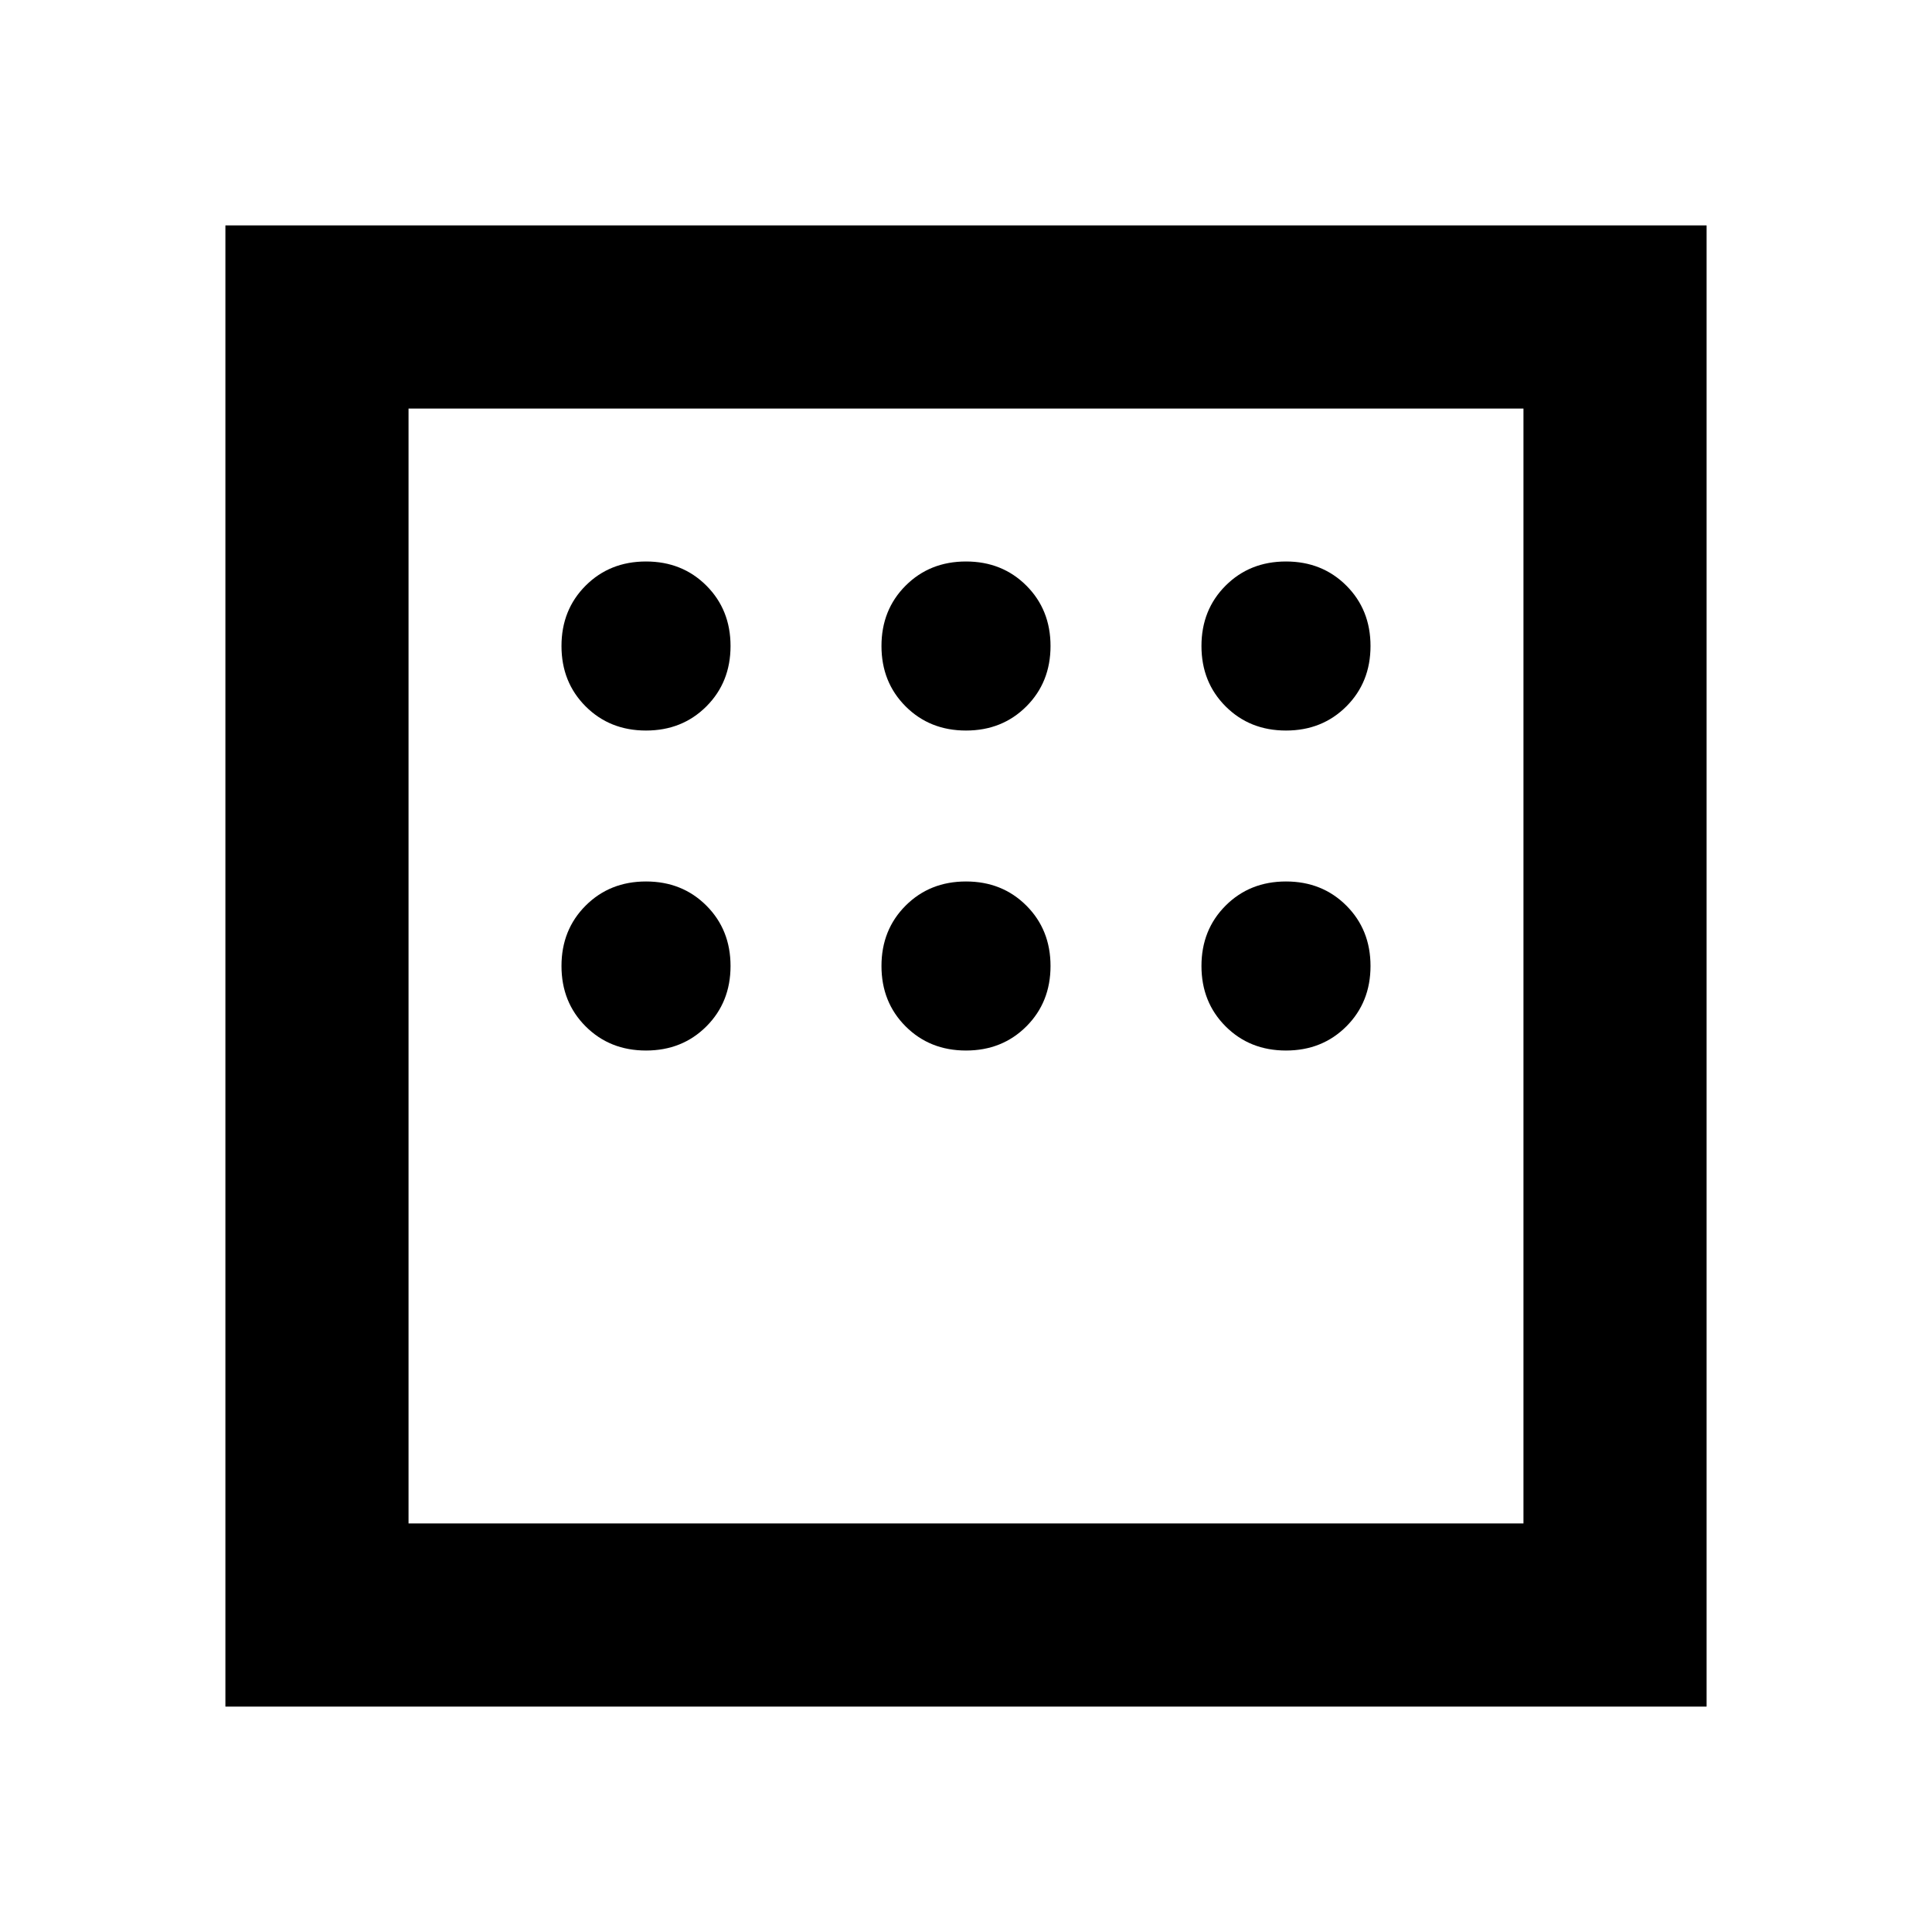 <svg xmlns="http://www.w3.org/2000/svg" height="24" width="24"><path d="M2.8 21.2V2.8H21.2V21.2ZM8.025 9.075Q8.475 9.075 8.775 8.775Q9.075 8.475 9.075 8.025Q9.075 7.575 8.775 7.275Q8.475 6.975 8.025 6.975Q7.575 6.975 7.275 7.275Q6.975 7.575 6.975 8.025Q6.975 8.475 7.275 8.775Q7.575 9.075 8.025 9.075ZM12 9.075Q12.45 9.075 12.75 8.775Q13.05 8.475 13.05 8.025Q13.05 7.575 12.75 7.275Q12.45 6.975 12 6.975Q11.55 6.975 11.25 7.275Q10.95 7.575 10.95 8.025Q10.95 8.475 11.25 8.775Q11.55 9.075 12 9.075ZM15.975 9.075Q16.425 9.075 16.725 8.775Q17.025 8.475 17.025 8.025Q17.025 7.575 16.725 7.275Q16.425 6.975 15.975 6.975Q15.525 6.975 15.225 7.275Q14.925 7.575 14.925 8.025Q14.925 8.475 15.225 8.775Q15.525 9.075 15.975 9.075ZM15.975 13.05Q16.425 13.05 16.725 12.75Q17.025 12.45 17.025 12Q17.025 11.55 16.725 11.25Q16.425 10.95 15.975 10.95Q15.525 10.95 15.225 11.25Q14.925 11.55 14.925 12Q14.925 12.45 15.225 12.75Q15.525 13.05 15.975 13.05ZM12 13.05Q12.45 13.05 12.75 12.75Q13.05 12.45 13.05 12Q13.05 11.55 12.75 11.25Q12.45 10.95 12 10.95Q11.55 10.95 11.25 11.25Q10.95 11.55 10.95 12Q10.95 12.45 11.25 12.75Q11.55 13.05 12 13.05ZM8.025 13.05Q8.475 13.05 8.775 12.75Q9.075 12.45 9.075 12Q9.075 11.55 8.775 11.25Q8.475 10.95 8.025 10.95Q7.575 10.95 7.275 11.25Q6.975 11.55 6.975 12Q6.975 12.45 7.275 12.75Q7.575 13.05 8.025 13.05ZM5.075 18.925H18.925V5.075H5.075ZM5.075 5.075V18.925Z"/></svg>